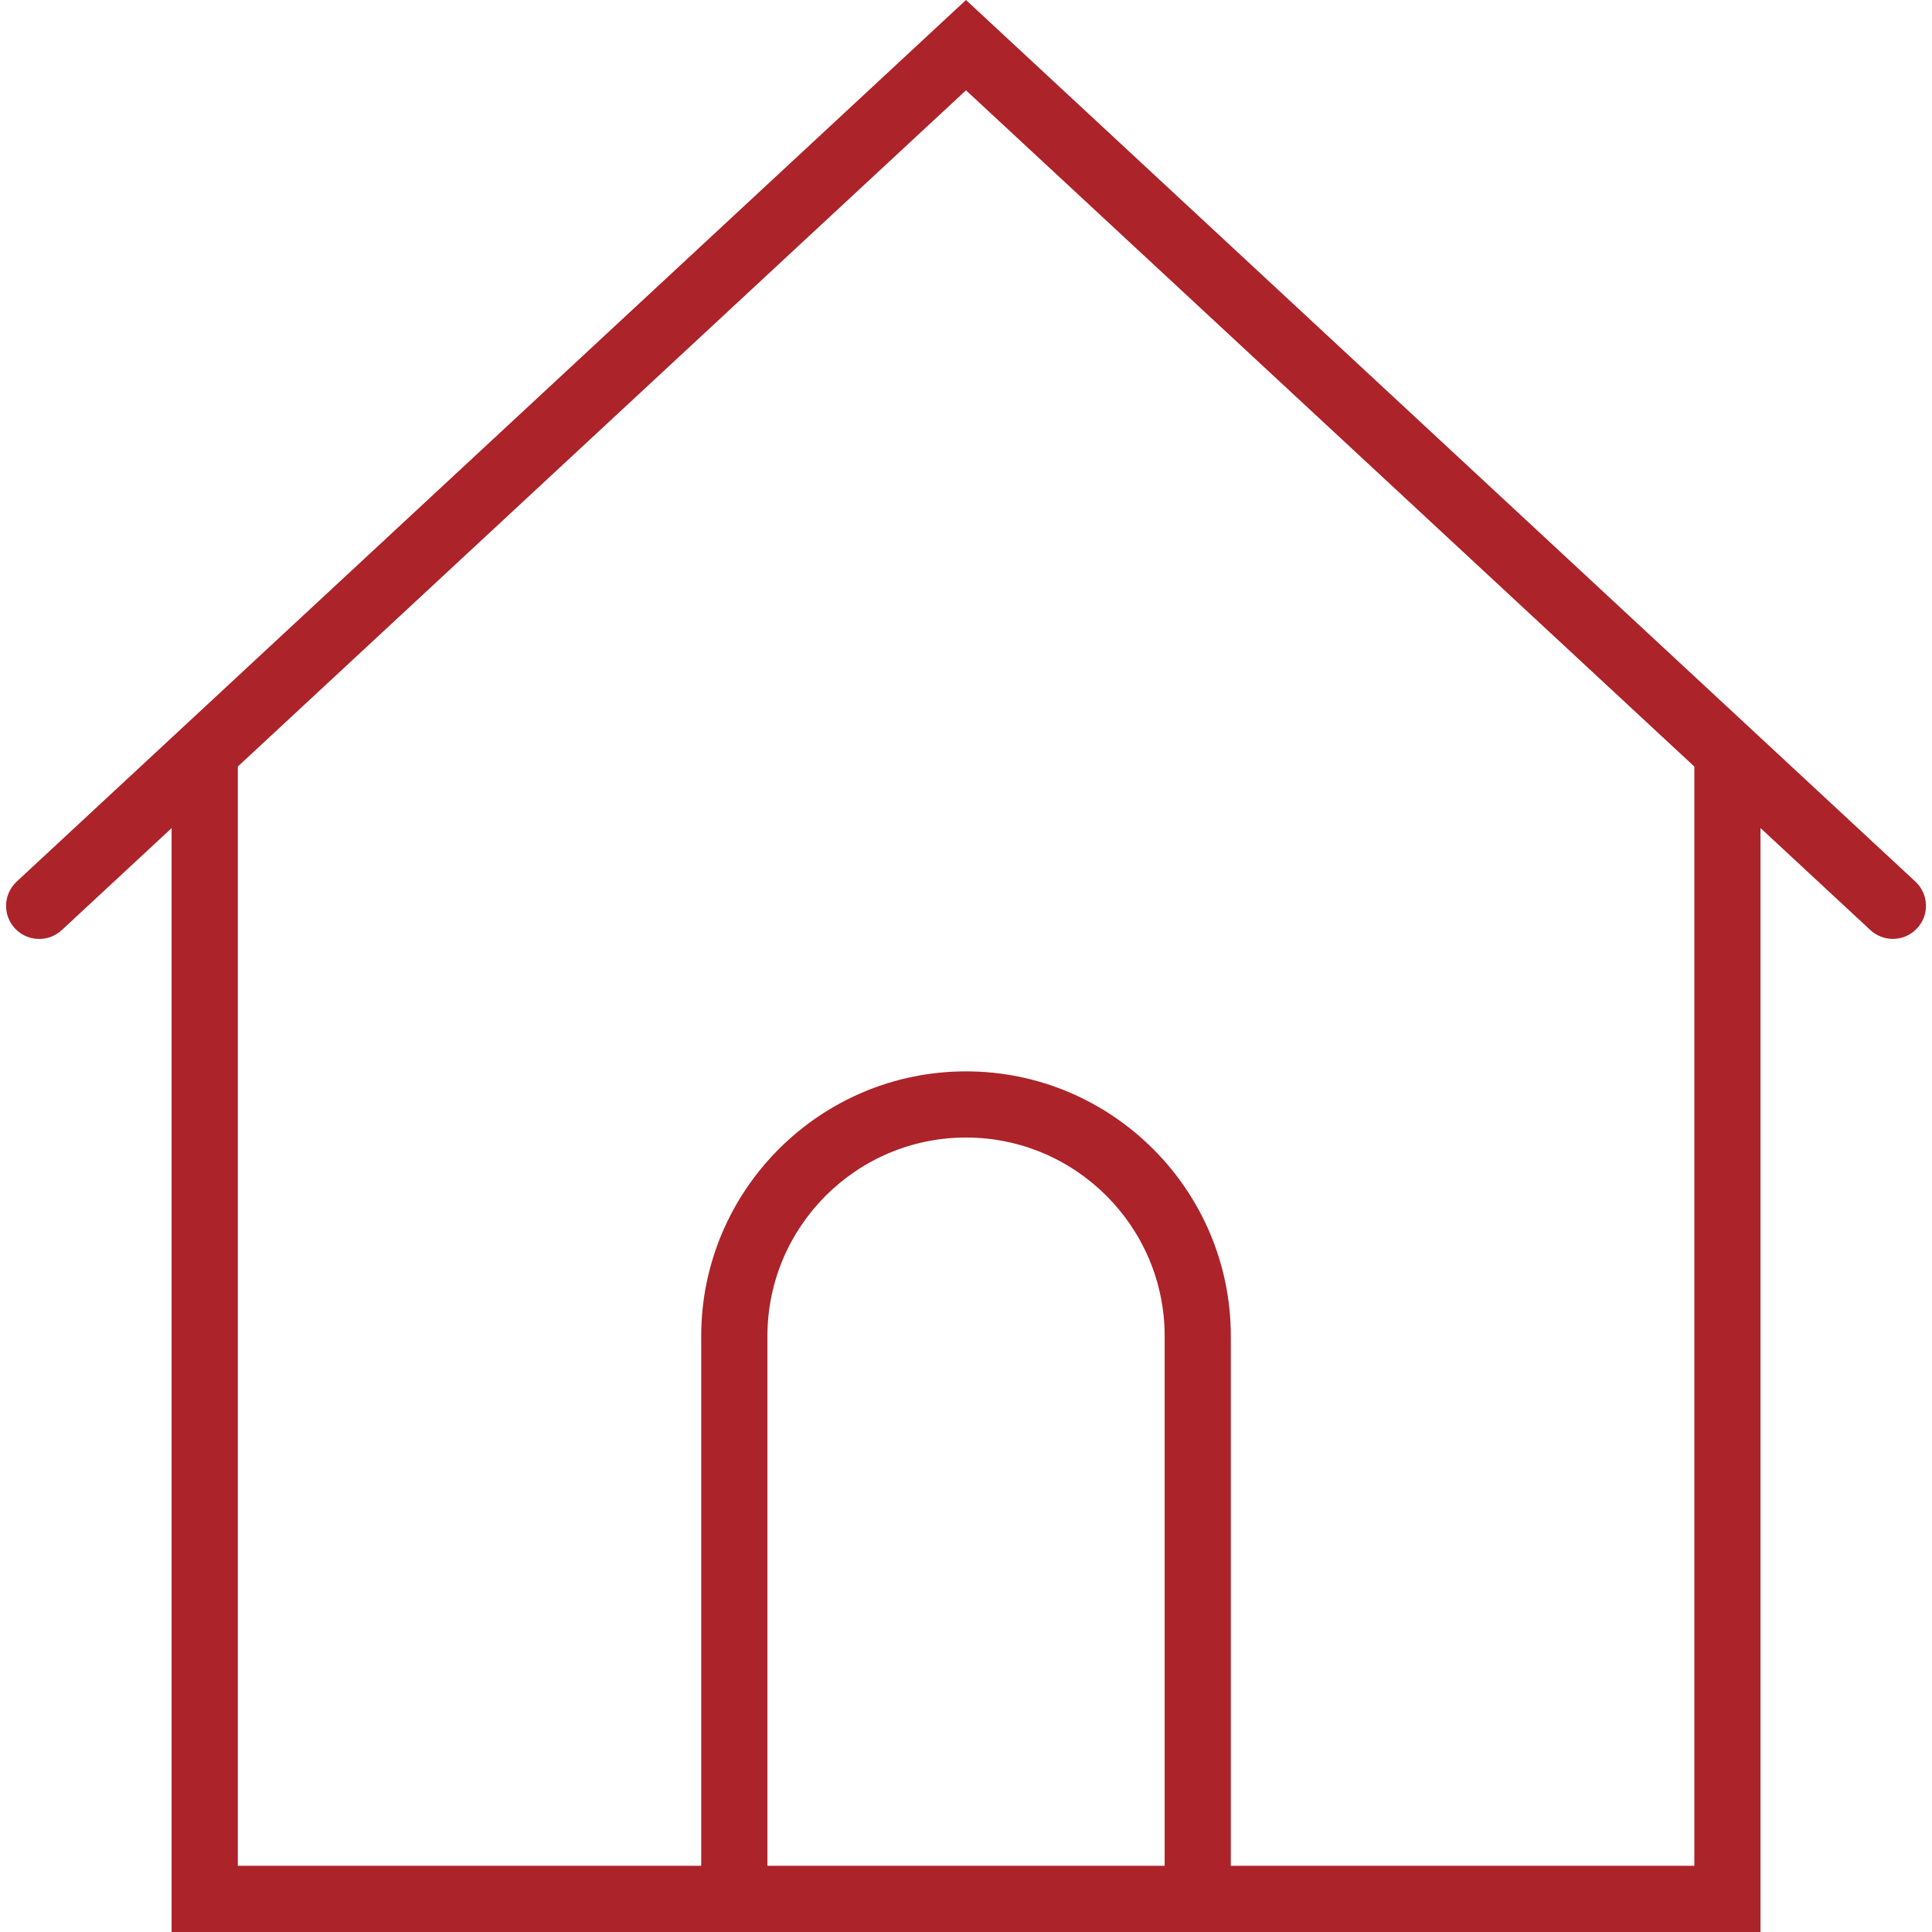 <svg version="1.1" id="Layer_1" xmlns="http://www.w3.org/2000/svg" xmlns:xlink="http://www.w3.org/1999/xlink" x="0px" y="0px" width="25px" height="25px" viewBox="0 0 63.149 63.548" enable-background="new 0 0 63.149 63.548" xml:space="preserve">
    <path fill="#ac232a" d="M62.802,28.997L31.574,0L0.35,28.997c-0.443,0.41-0.467,1.1-0.059,1.54c0.408,0.439,1.102,0.465,1.541,0.057
    l3.613-3.355v36.31h17.42h17.42h17.422V27.236l3.613,3.355c0.209,0.195,0.477,0.291,0.742,0.291c0.293,0,0.584-0.116,0.795-0.348
    C63.27,30.097,63.242,29.407,62.802,28.997z M25.043,61.371V43.947c0-3.599,2.93-6.531,6.531-6.531c3.604,0,6.535,2.933,6.535,6.531
    v17.424H25.043z M55.531,61.371H40.285V43.947c0-4.799-3.908-8.707-8.711-8.707c-4.801,0-8.709,3.908-8.709,8.707v17.424H7.623
    V25.213L31.574,2.971l23.957,22.242V61.371z"/>
</svg>